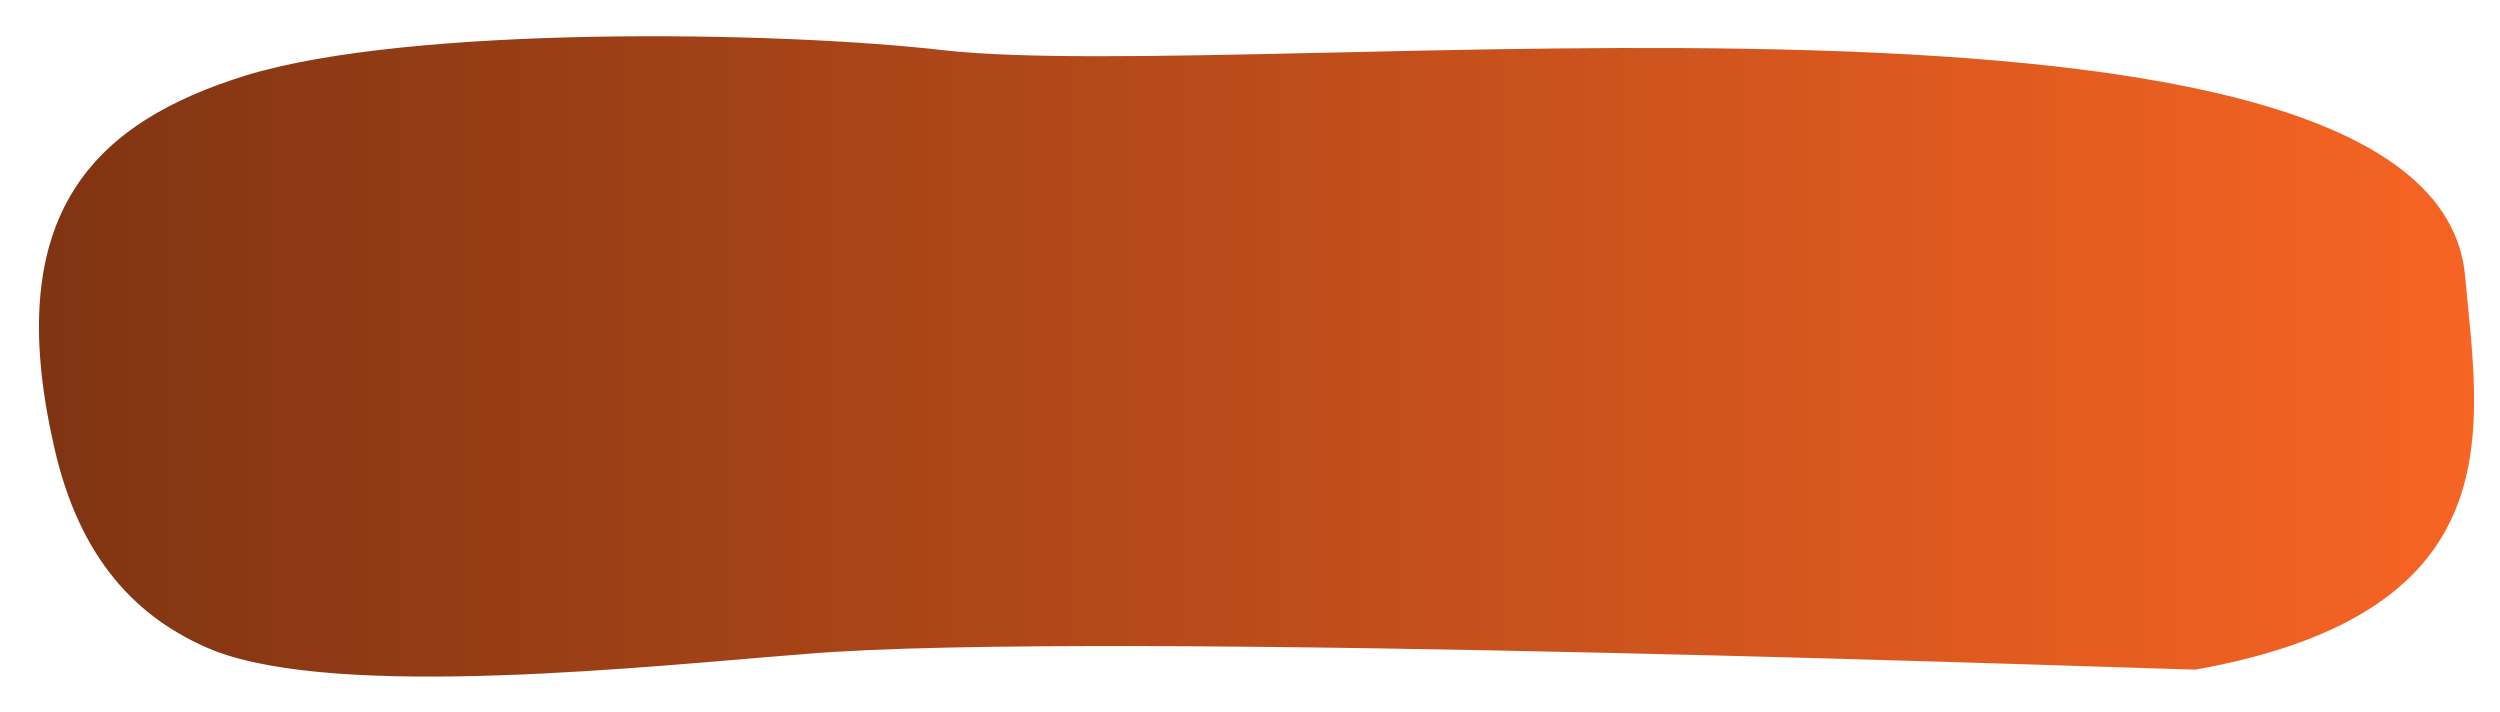 <?xml version="1.0" encoding="utf-8"?>
<!-- Generator: Adobe Illustrator 19.0.0, SVG Export Plug-In . SVG Version: 6.00 Build 0)  -->
<svg version="1.1" id="Layer_1" xmlns="http://www.w3.org/2000/svg" xmlns:xlink="http://www.w3.org/1999/xlink" x="0px" y="0px"
	 viewBox="-414 263 129.2 36.8" style="enable-background:new -414 263 129.2 36.8;" xml:space="preserve">
<style type="text/css">
	.st0{fill:url(#XMLID_2_);}
</style>
<linearGradient id="XMLID_2_" gradientUnits="userSpaceOnUse" x1="-412" y1="280.547" x2="-286.154" y2="280.547" gradientTransform="matrix(1 0 0 -1 0 562)">
	<stop  offset="0" style="stop-color:#803412"/>
	<stop  offset="1" style="stop-color:#F76423"/>
</linearGradient>
<path id="XMLID_56_" class="st0" d="M-286.6,277.3c-1.5-17.4-62.3-9.9-78.6-11.7c-8.6-1-27.6-1.3-36.1,1.3c-7.7,2.4-12.7,7-9.9,19.2
	c1.3,5.8,4.3,8.9,8.2,10.5c6.6,2.6,22.8,0.8,30.6,0.2c15.1-1.3,72.8,0.9,71.9,0.8C-283.9,294.6-285.9,285.1-286.6,277.3z"/>
</svg>
